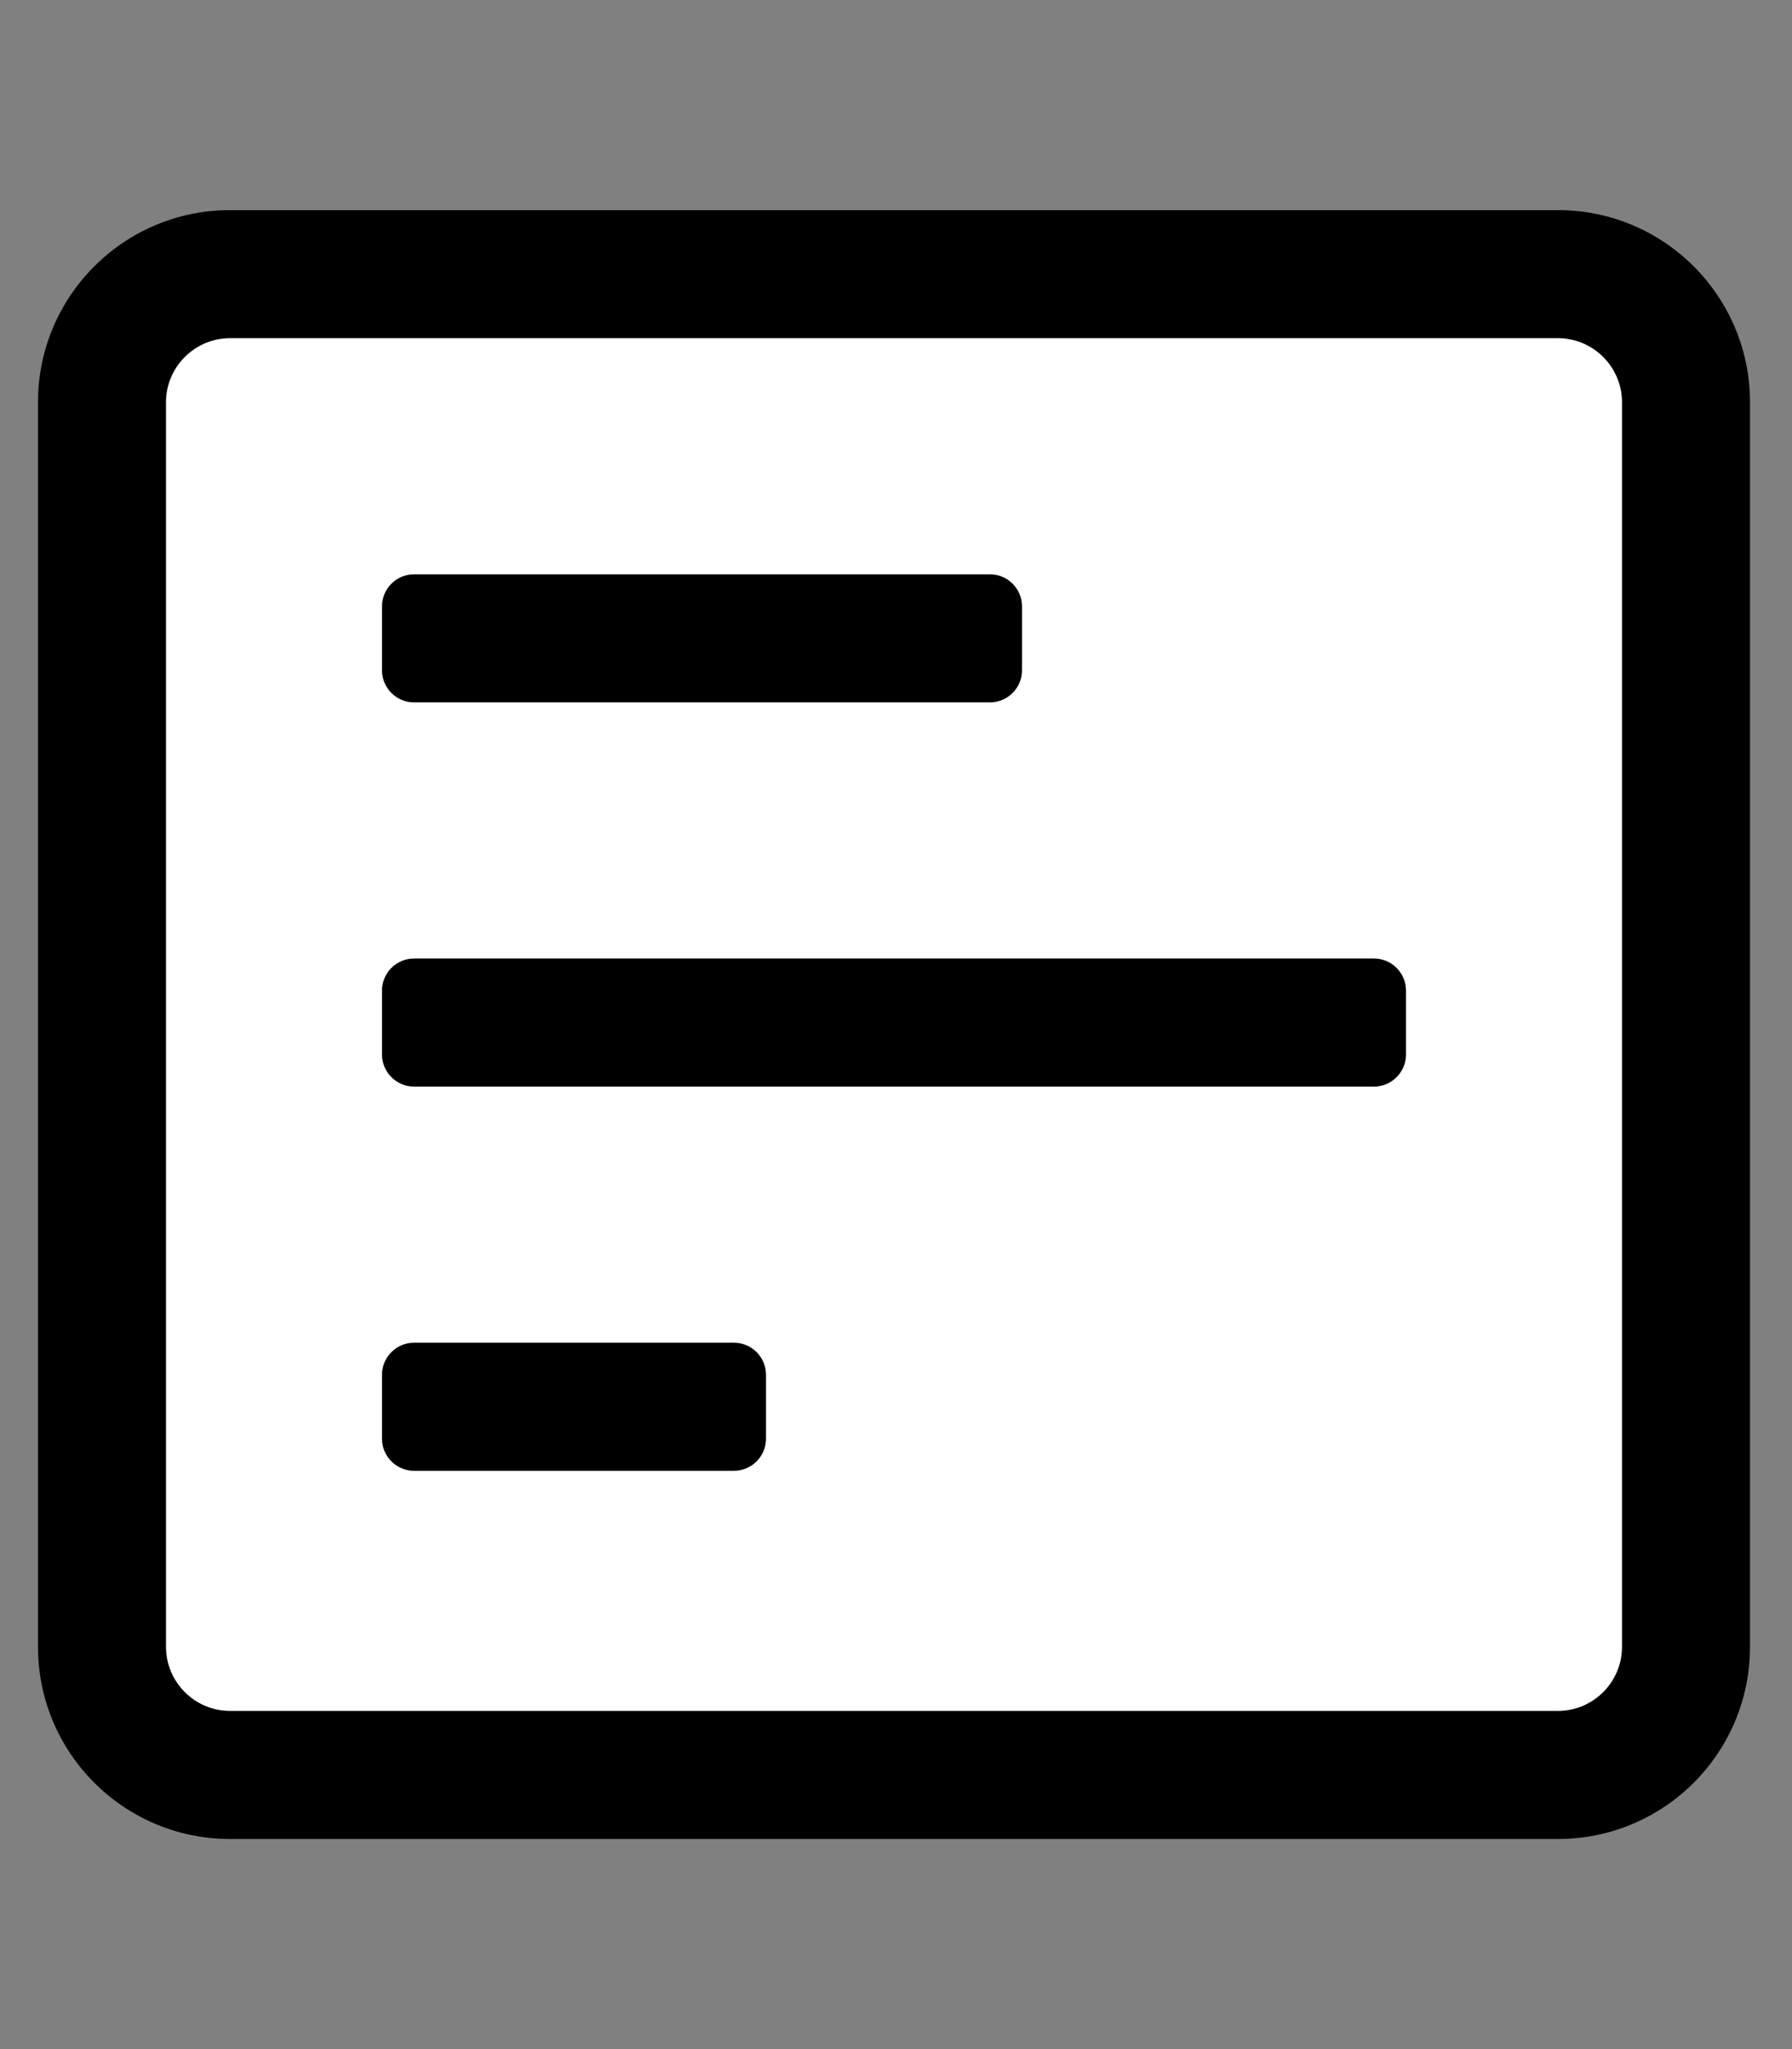 <?xml version="1.0" encoding="utf-8"?>
<!-- Generator: Adobe Illustrator 25.0.1, SVG Export Plug-In . SVG Version: 6.00 Build 0)  -->
<svg version="1.1" id="Layer_1" xmlns="http://www.w3.org/2000/svg" xmlns:xlink="http://www.w3.org/1999/xlink" x="0px" y="0px"
	 viewBox="0 0 448 512" style="enable-background:new 0 0 448 512;" xml:space="preserve">
<rect x="0" y="0" width="448" height="512" fill="#808080" stroke="none"/>
<style type="text/css">
	.st0{fill:#FFFFFF;}
</style>
<rect x="29.5" y="75" class="st0" width="383.5" height="354.5"/>
<path d="M437.5,411.5v-311c0-26.5-21.5-48-48-48h-332c-26.5,0-48,21.5-48,48v311c0,26.5,21.5,48,48,48h332
	C416,459.5,437.5,438,437.5,411.5z M57.5,427.5c-8.8,0-16-7.2-16-16v-311c0-8.8,7.2-16,16-16h332c8.8,0,16,7.2,16,16v311
	c0,8.8-7.2,16-16,16H57.5z M255.5,167.5v-16c0-4.4-3.6-8-8-8h-144c-4.4,0-8,3.6-8,8v16c0,4.4,3.6,8,8,8h144
	C251.9,175.5,255.5,171.9,255.5,167.5z M351.5,263.5v-16c0-4.4-3.6-8-8-8h-240c-4.4,0-8,3.6-8,8v16c0,4.4,3.6,8,8,8h240
	C347.9,271.5,351.5,267.9,351.5,263.5z M191.5,359.5v-16c0-4.4-3.6-8-8-8h-80c-4.4,0-8,3.6-8,8v16c0,4.4,3.6,8,8,8h80
	C187.9,367.5,191.5,363.9,191.5,359.5z"/>
</svg>
